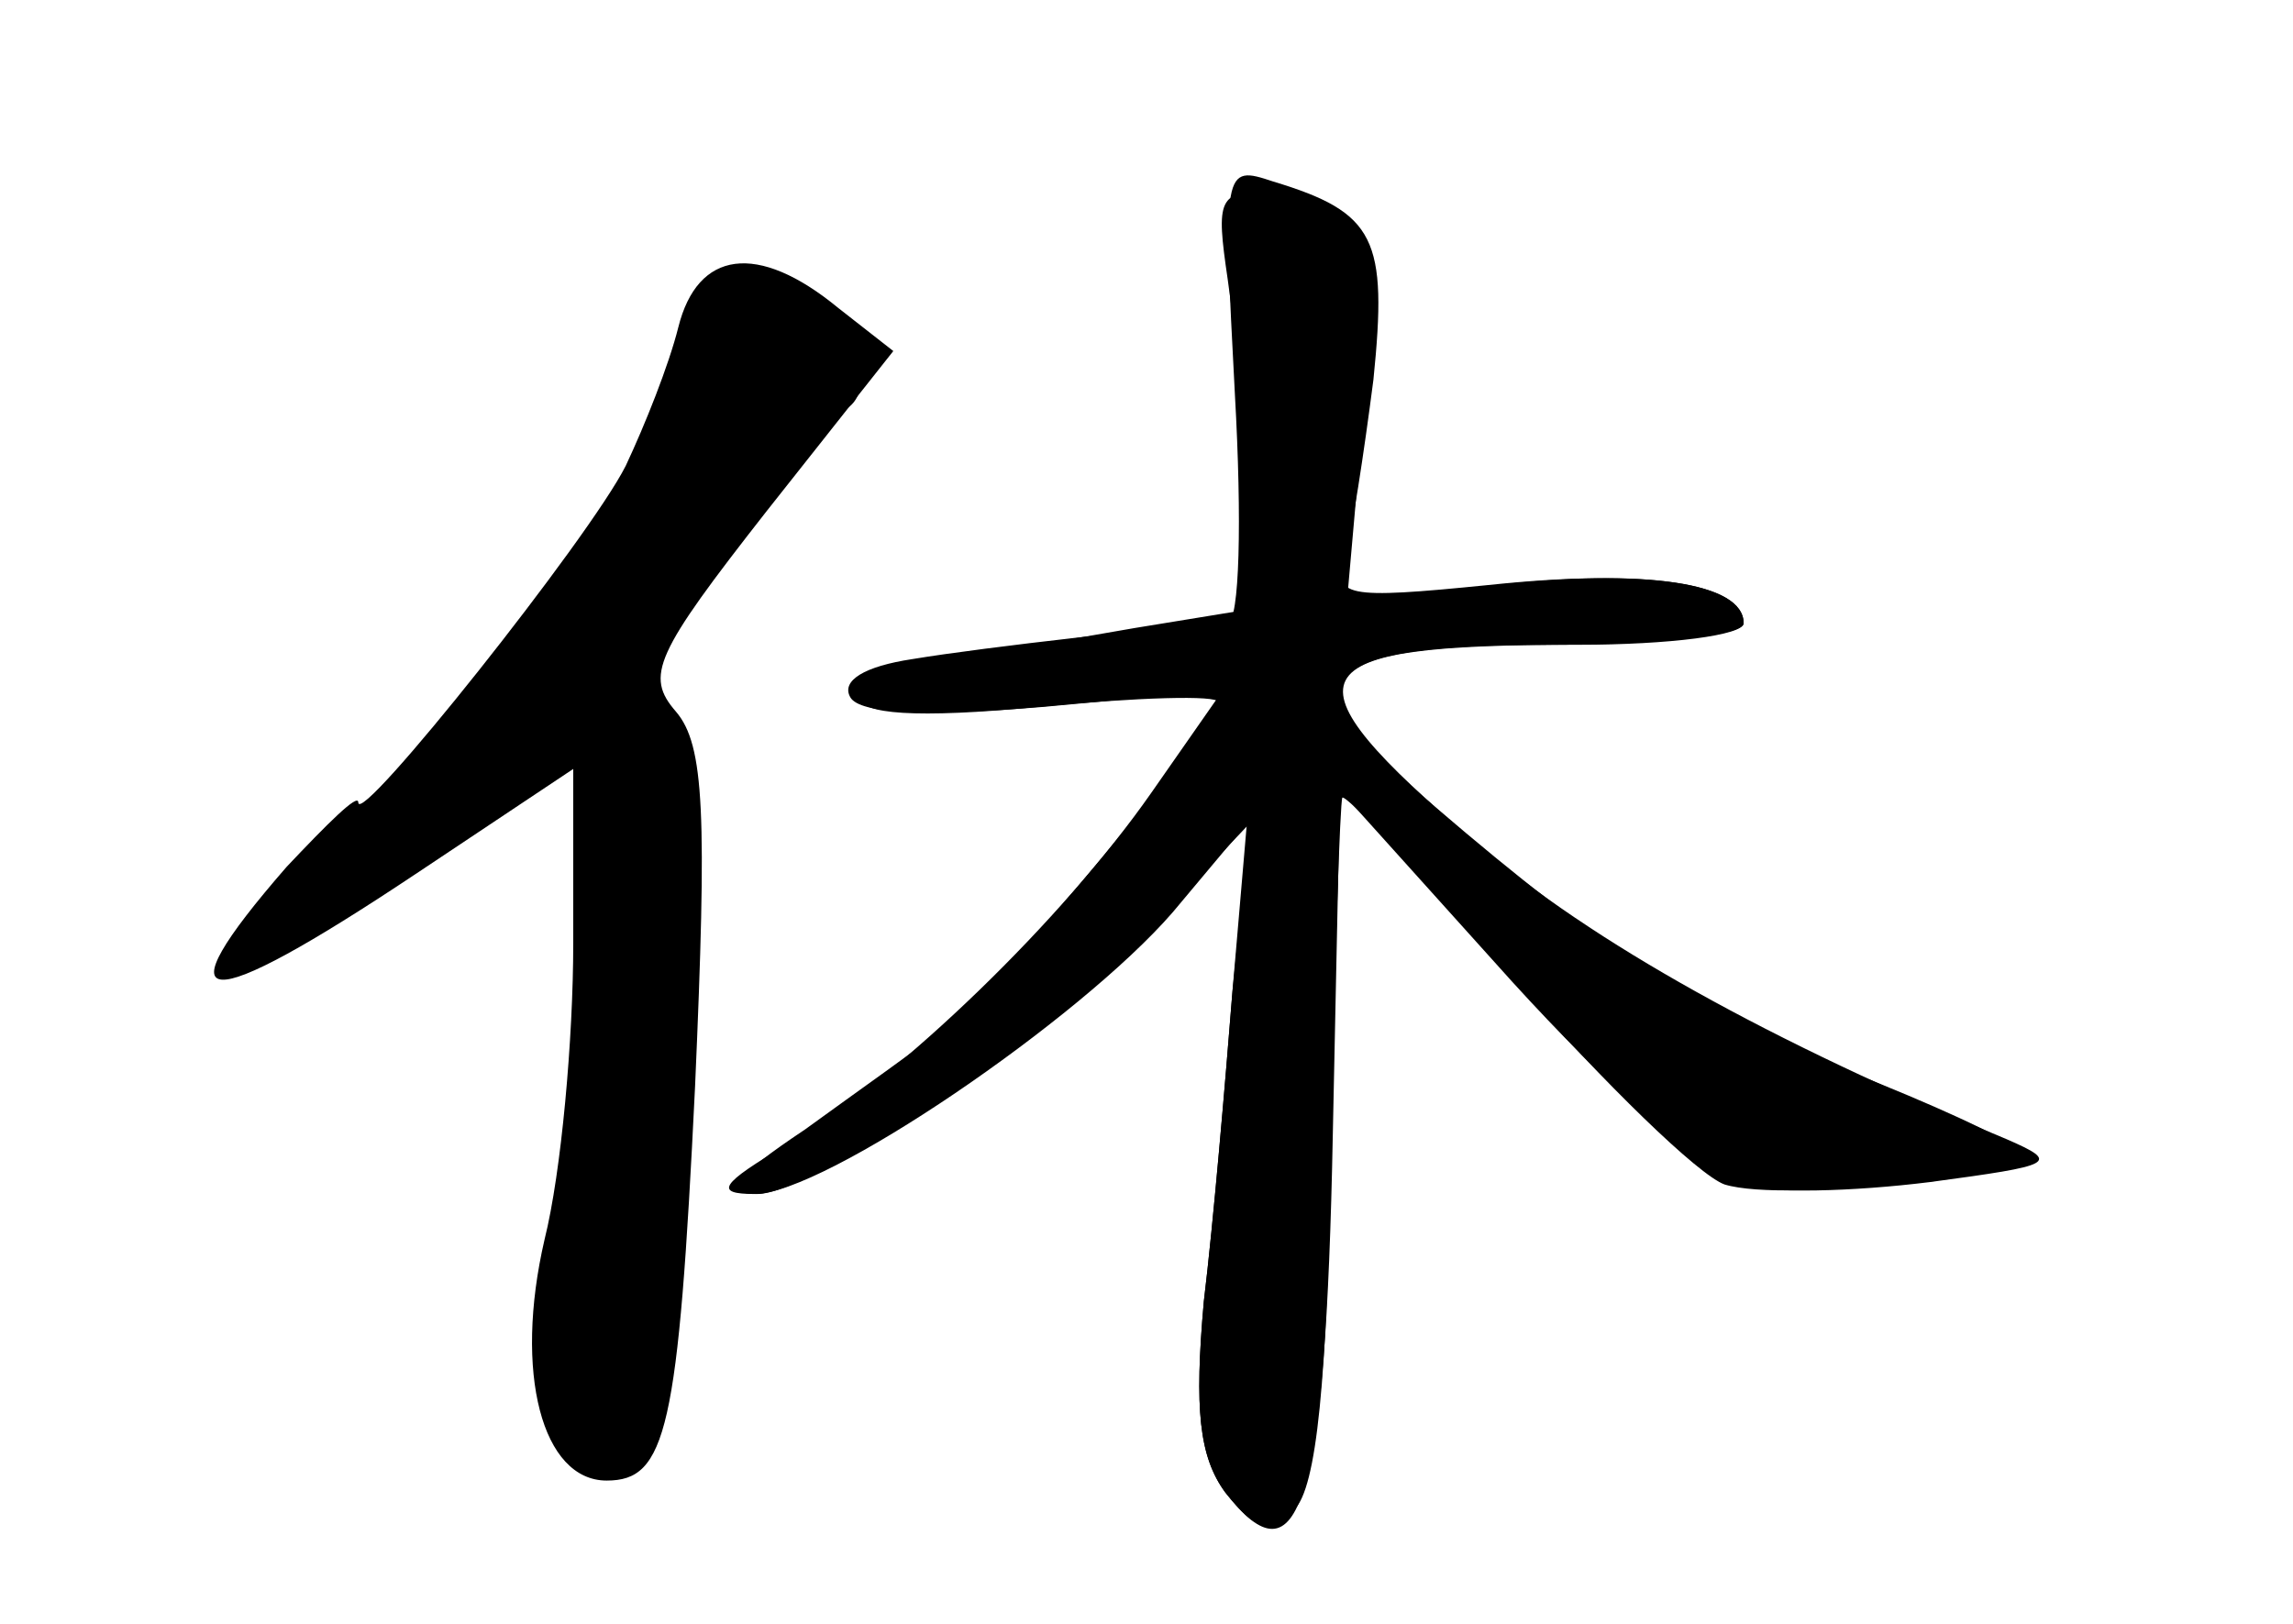 <?xml version="1.0" standalone="no"?>
<!DOCTYPE svg PUBLIC "-//W3C//DTD SVG 20010904//EN"
 "http://www.w3.org/TR/2001/REC-SVG-20010904/DTD/svg10.dtd">
<svg version="1.0" xmlns="http://www.w3.org/2000/svg"
 width="96pt" height="68pt" viewBox="0 0 96 68"
 preserveAspectRatio="xMidYMid meet">
<g transform="translate(0,68) scale(0.1,-0.1)" fill="#000000" stroke="none">
<g id="part-0" class="char-part">
  <path d="M514 563 c3 -21 7 -60 8 -88 l2 -50 -49 -8 c-28 -5 -65 -11 -82 -13
-18 -3 -33 -10 -33 -16 0 -7 23 -9 75 -4 41 4 75 5 75 2 0 -9 -93 -121 -114
-136 -10 -8 -37 -27 -59 -43 -30 -20 -35 -27 -20 -27 24 0 126 70 172 119 l34
36 -7 -70 c-3 -38 -8 -97 -12 -130 -4 -45 -2 -65 9 -80 13 -16 18 -18 29 -7 9
9 14 53 15 154 2 78 4 142 5 144 2 1 34 -33 72 -77 38 -43 77 -81 88 -85 26
-8 133 5 122 15 -5 5 -36 19 -69 32 -64 25 -104 51 -174 111 -63 54 -53 68 49
68 44 0 80 4 80 9 0 17 -41 23 -104 16 l-62 -6 6 68 c7 77 -3 103 -38 103 -22
0 -23 -3 -18 -37z"/>
  <path d="M284 543 c-4 -16 -14 -41 -22 -58 -15 -30 -112 -152 -112 -141 0 4
-13 -9 -30 -27 -54 -62 -36 -63 54 -3 l66 44 0 -73 c0 -40 -5 -96 -12 -124
-13 -56 -1 -101 26 -101 25 0 30 21 37 165 5 114 4 143 -8 157 -13 15 -9 24
38 84 l53 67 -23 18 c-34 28 -59 24 -67 -8z"/>
</g>
<g id="part-1" class="char-part">
  <path d="M290 543 c0 -33 -57 -117 -127 -190 -86 -90 -68 -99 33 -17 23 18 44
30 48 27 11 -11 6 -115 -8 -183 -13 -63 -9 -101 13 -114 20 -13 30 32 37 166
5 97 4 137 -5 142 -6 4 -11 13 -11 20 0 13 69 108 83 114 14 7 7 31 -12 42
-29 15 -51 12 -51 -7z"/>
</g>
<g id="part-2" class="char-part">
  <path d="M517 515 c3 -53 2 -95 -3 -96 -22 -1 -102 -10 -132 -15 -20 -3 -30
-9 -26 -16 4 -7 32 -8 81 -4 l75 7 -30 -43 c-37 -53 -105 -119 -152 -147 -29
-17 -31 -21 -14 -21 29 0 136 73 175 118 l31 37 -6 -70 c-3 -38 -8 -97 -12
-130 -4 -45 -2 -65 9 -80 31 -40 42 -5 45 150 l3 144 72 -80 c40 -44 82 -82
95 -85 12 -4 48 -3 80 1 52 7 55 8 32 18 -99 41 -173 82 -222 124 -83 71 -77
83 43 83 38 0 69 4 69 9 0 17 -41 23 -107 16 -60 -6 -65 -5 -60 12 3 10 8 43
12 74 6 59 1 70 -42 83 -21 7 -21 6 -16 -89z"/>
</g>
</g>
</svg>